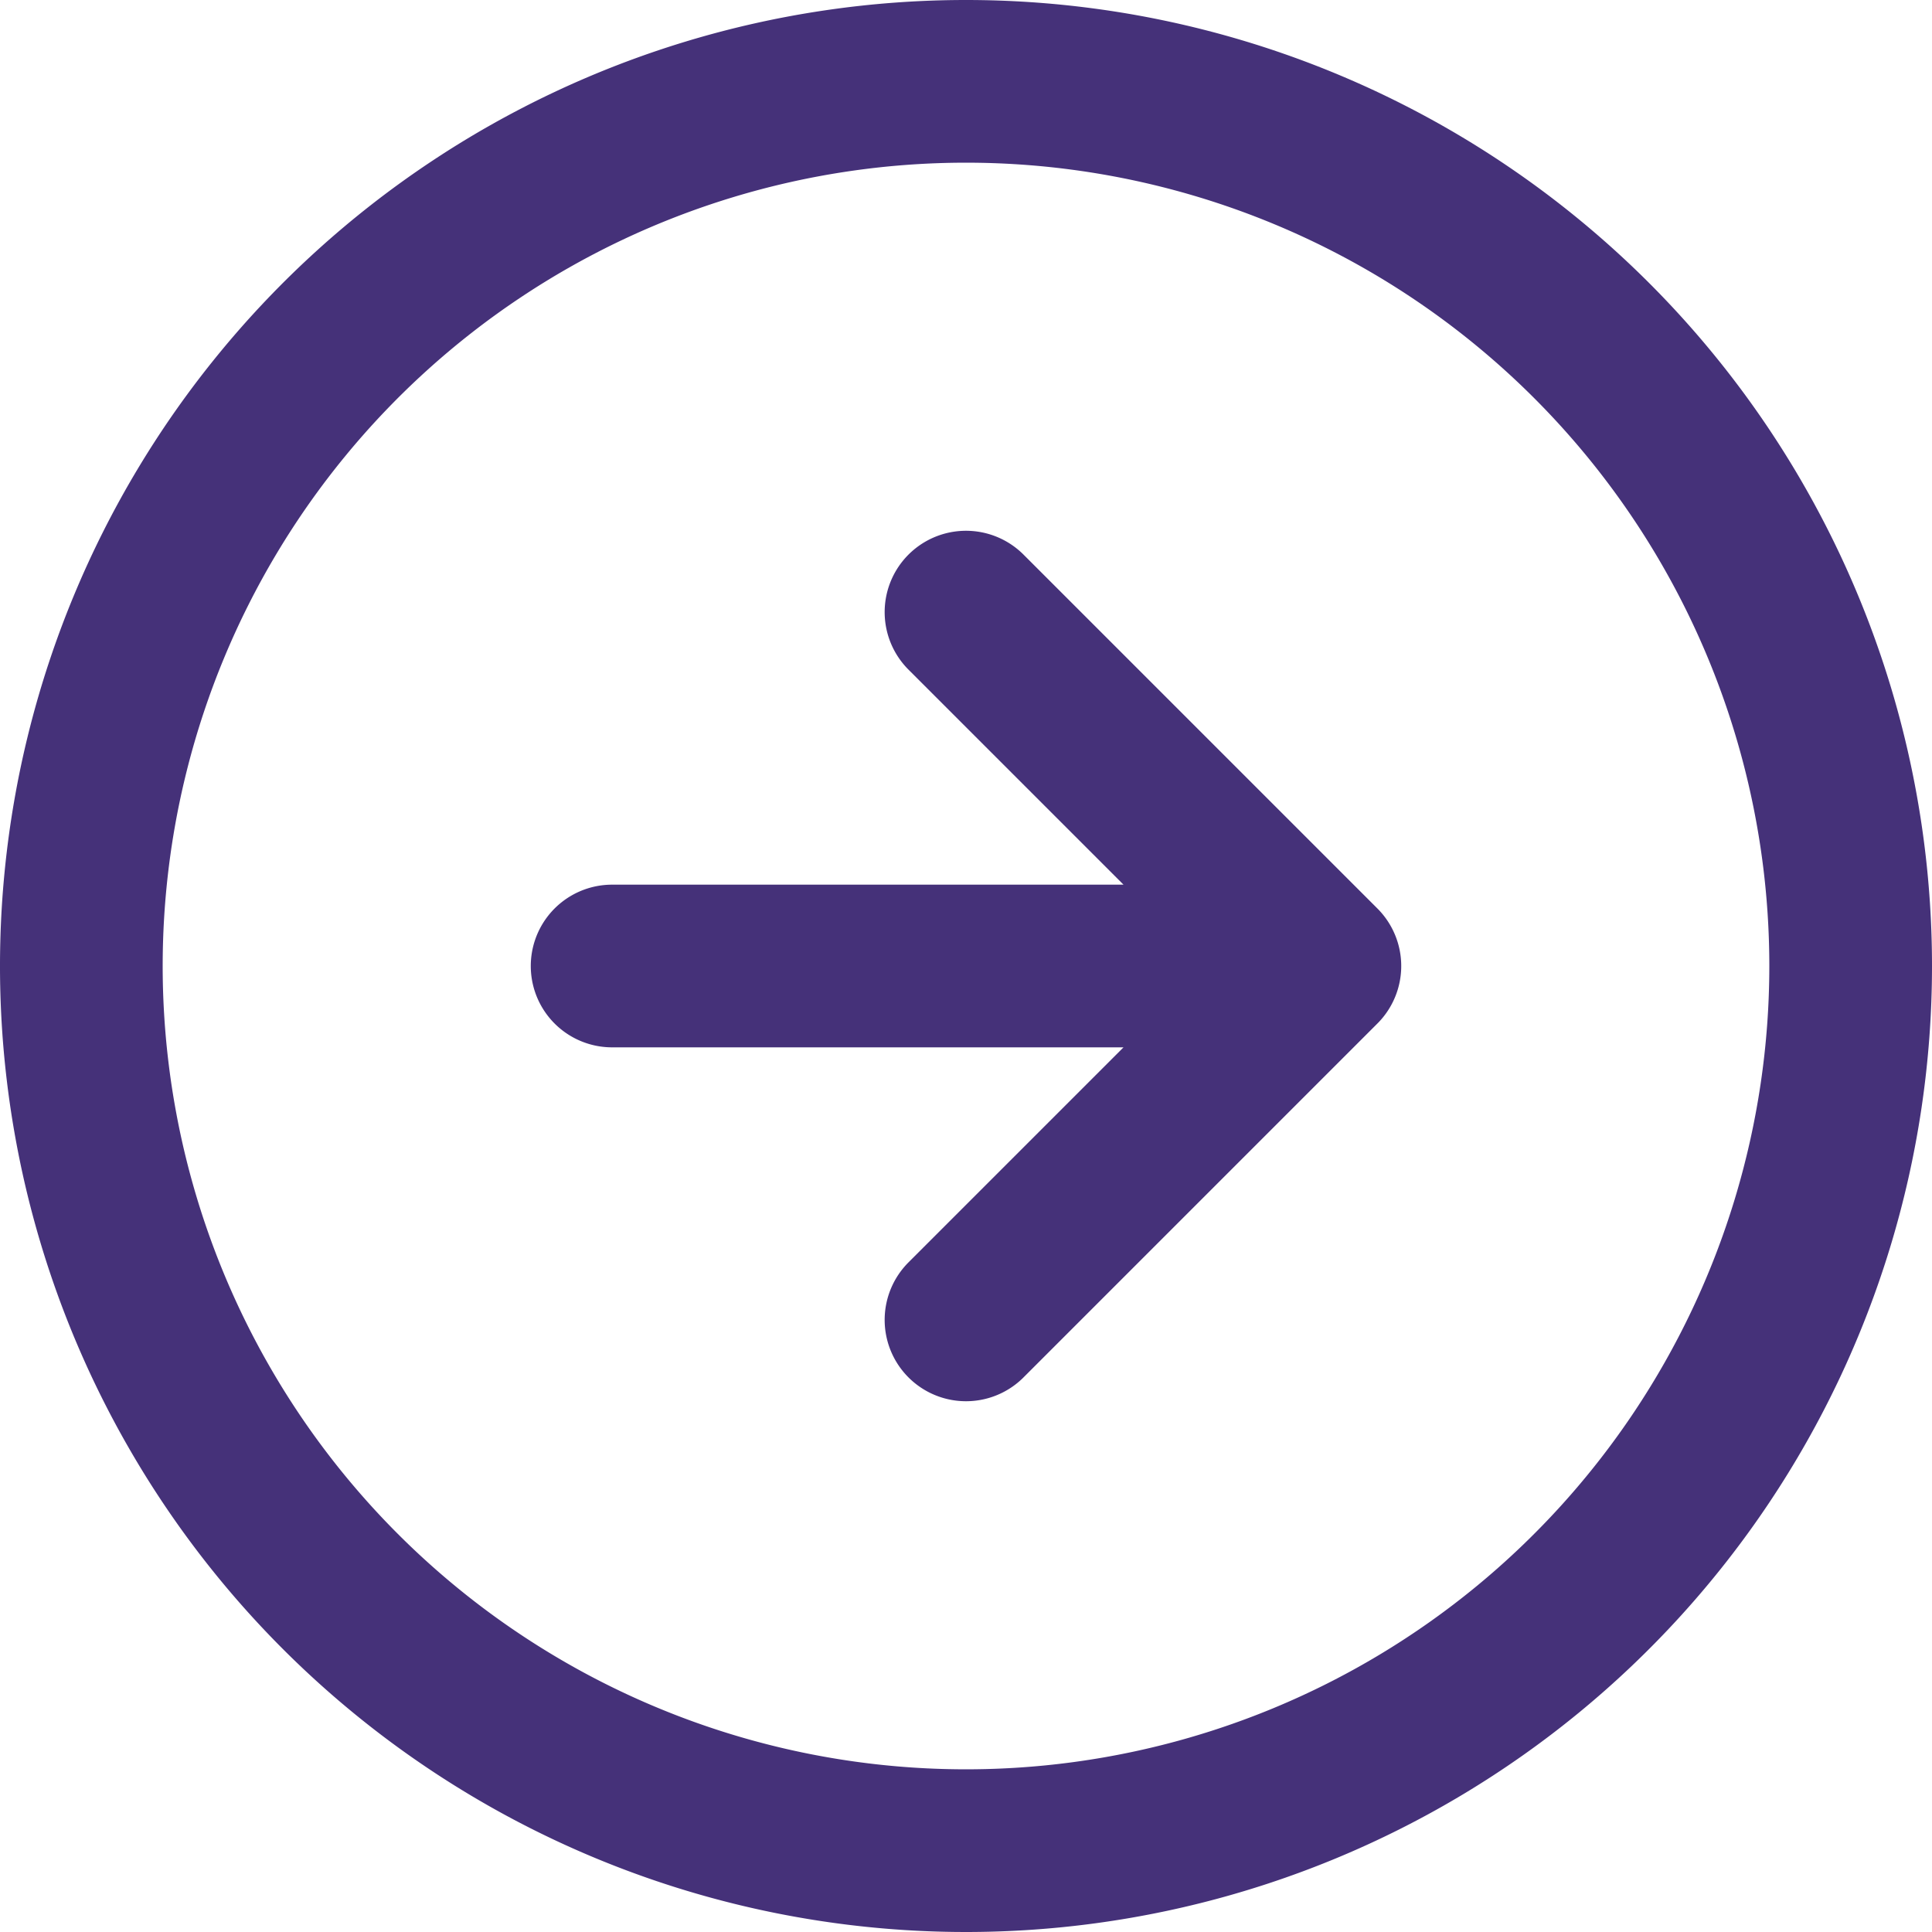 <svg xmlns="http://www.w3.org/2000/svg" width="17.814" height="17.814" viewBox="0 0 17.814 17.814">
  <path id="Path_979632" data-name="Path 979632" d="M10.157,13.42l3.263-3.263m0,0L10.157,6.894m3.263,3.263H6.894m11.42,0A8.157,8.157,0,1,1,10.157,2,8.157,8.157,0,0,1,18.314,10.157Z" transform="translate(-1.25 -1.25)" fill="none" stroke="#453179" stroke-linecap="round" stroke-linejoin="round" stroke-width="1.5"/>
</svg>
